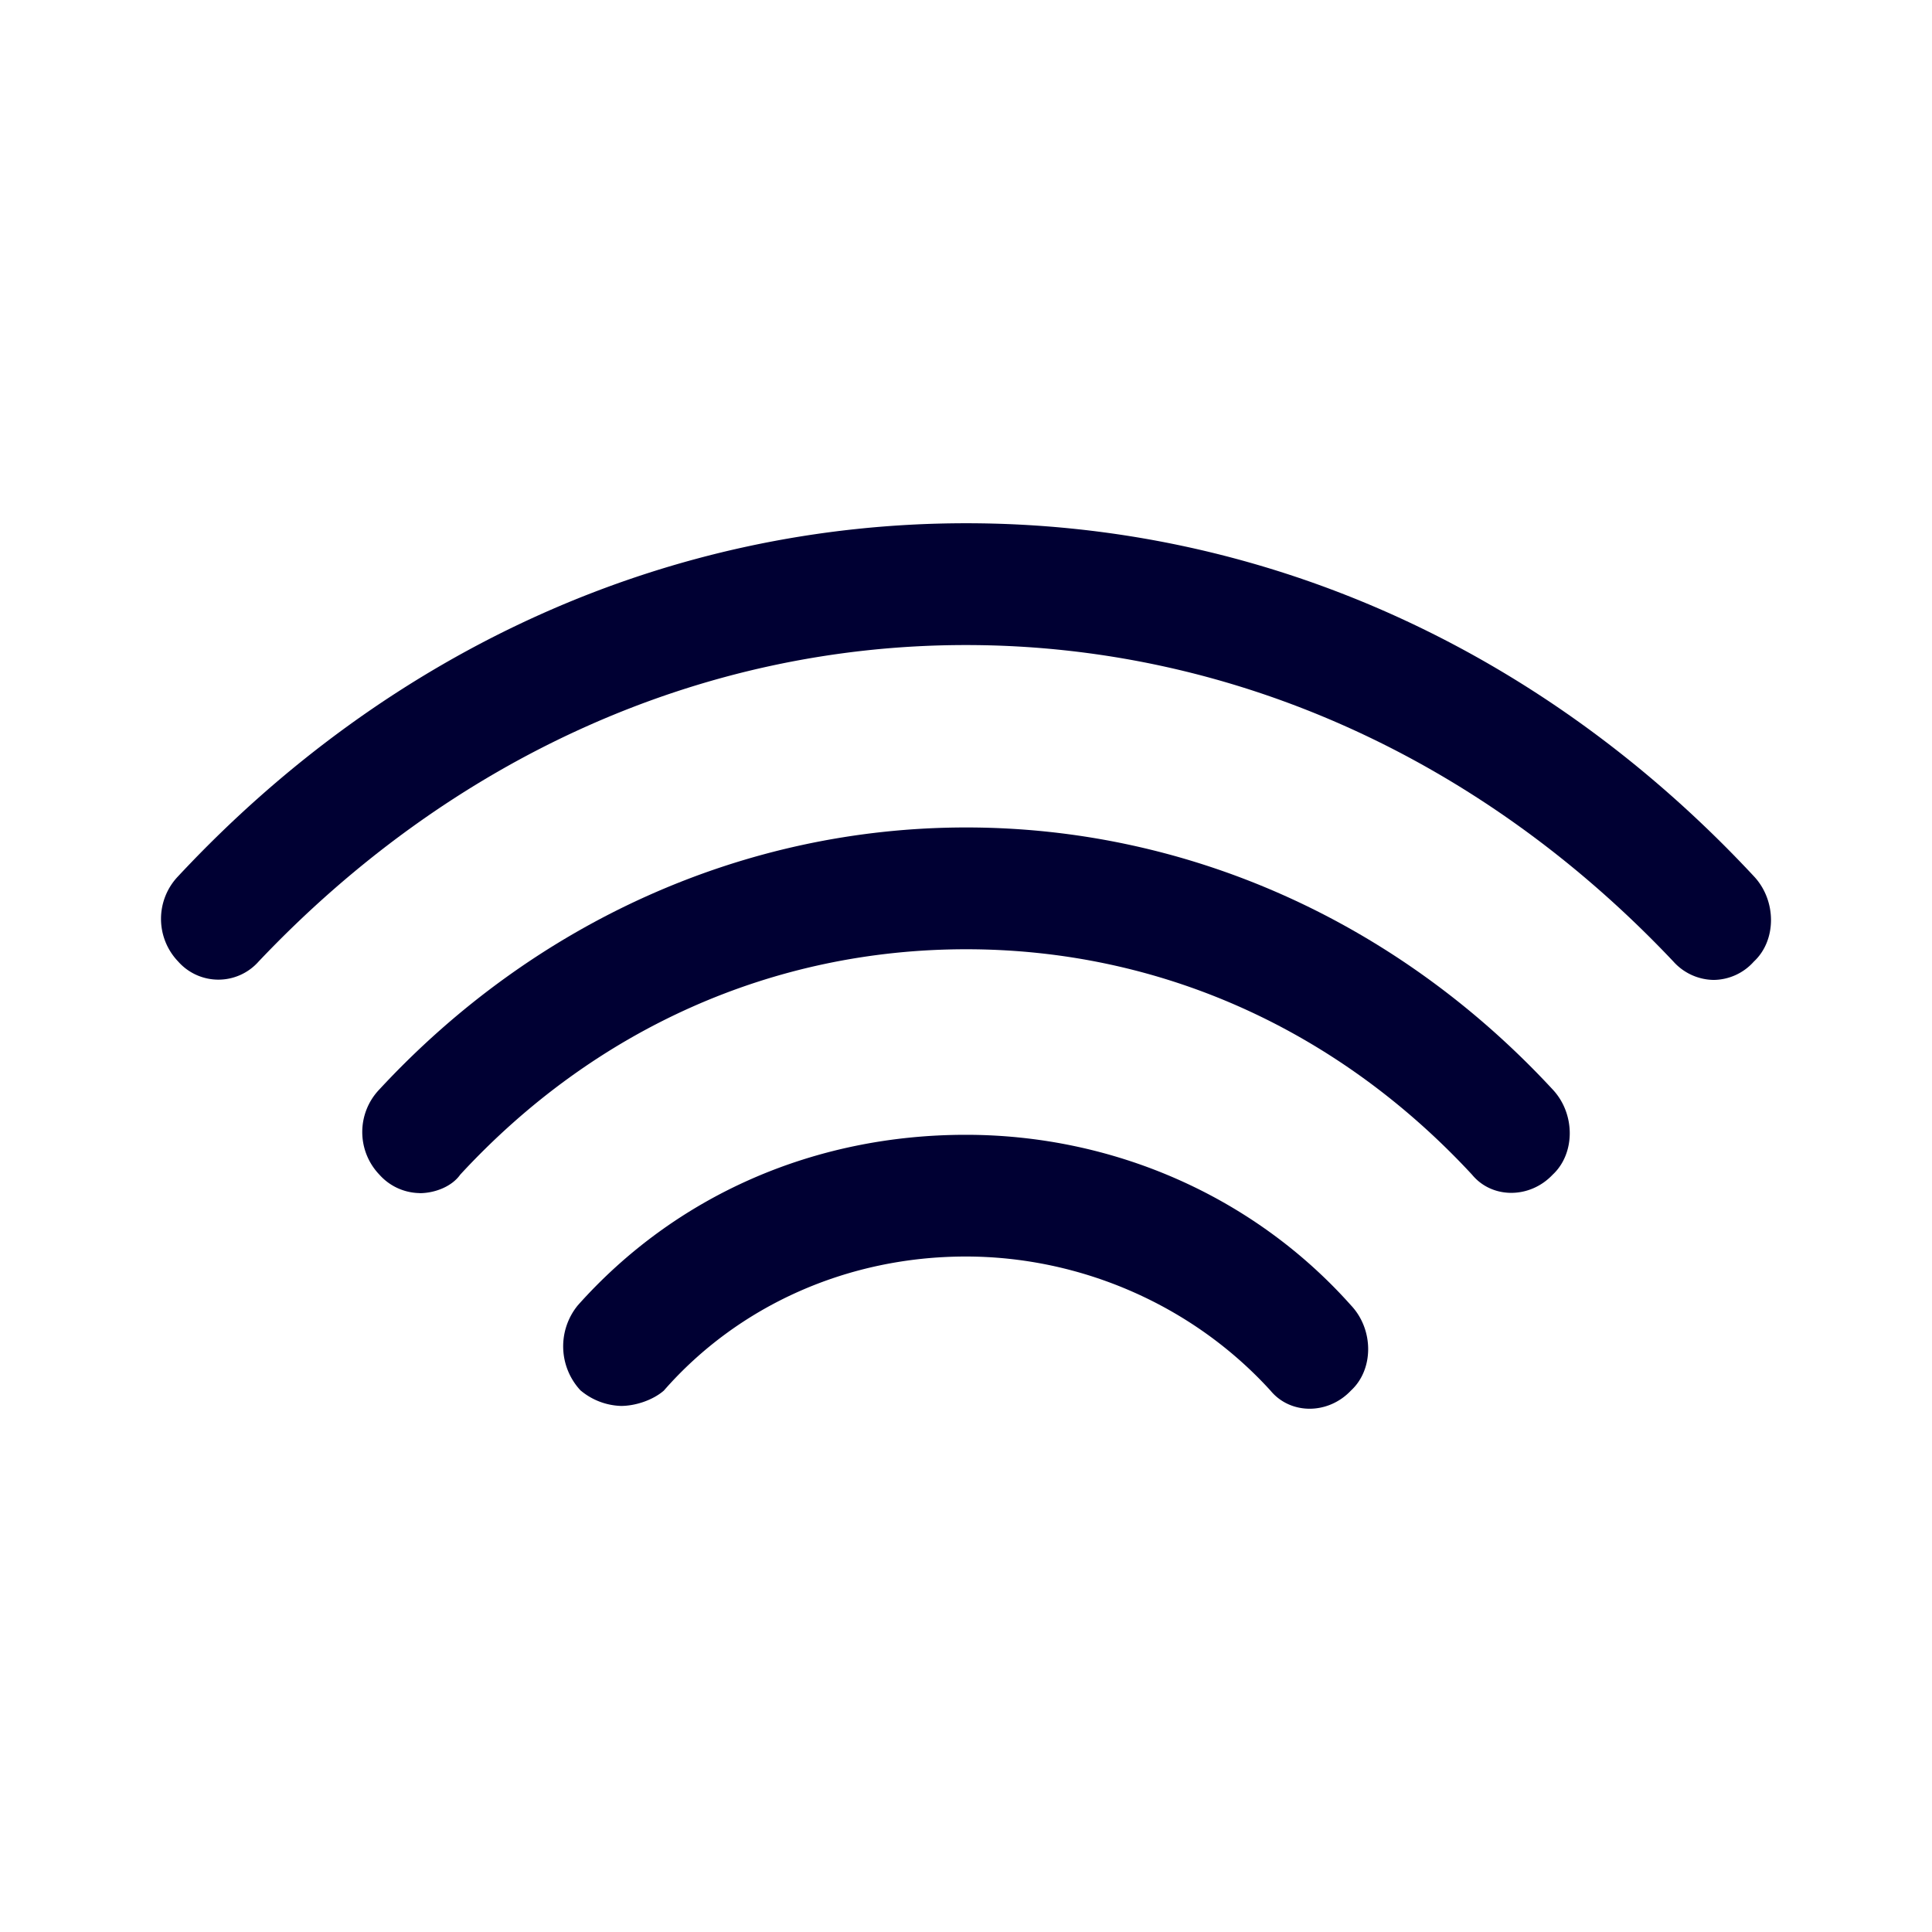 <svg width="24" height="24" fill="none" xmlns="http://www.w3.org/2000/svg"><path d="M21.287 12.173a.684.684 0 0 1-.5-.229c-2.392-2.533-5.5-3.931-8.789-3.931-3.288 0-6.389 1.402-8.785 3.931a.667.667 0 0 1-1 0 .765.765 0 0 1 0-1.059C4.857 8.051 8.322 6.5 12.002 6.5c3.68 0 7.145 1.55 9.785 4.385.284.301.284.797 0 1.06a.677.677 0 0 1-.5.228Z" fill="#003"/><path d="M5.213 14.821a.683.683 0 0 1-.5-.229.765.765 0 0 1 0-1.059c1.928-2.08 4.537-3.254 7.289-3.254s5.356 1.17 7.285 3.254c.284.301.284.797 0 1.06-.284.3-.752.3-1 0-1.68-1.814-3.893-2.801-6.285-2.801-2.392 0-4.608.983-6.285 2.8-.108.153-.324.23-.504.23Z" fill="#003"/><path d="M7.214 17.274a.82.82 0 0 0 .5.191c.18 0 .396-.072.532-.19.928-1.06 2.288-1.666 3.752-1.666 1.428 0 2.82.606 3.784 1.665.248.301.716.301 1 0 .285-.262.285-.758 0-1.059-1.212-1.36-2.96-2.118-4.784-2.118-1.892 0-3.608.758-4.82 2.118a.804.804 0 0 0 .036 1.06Z" fill="#003"/></svg>